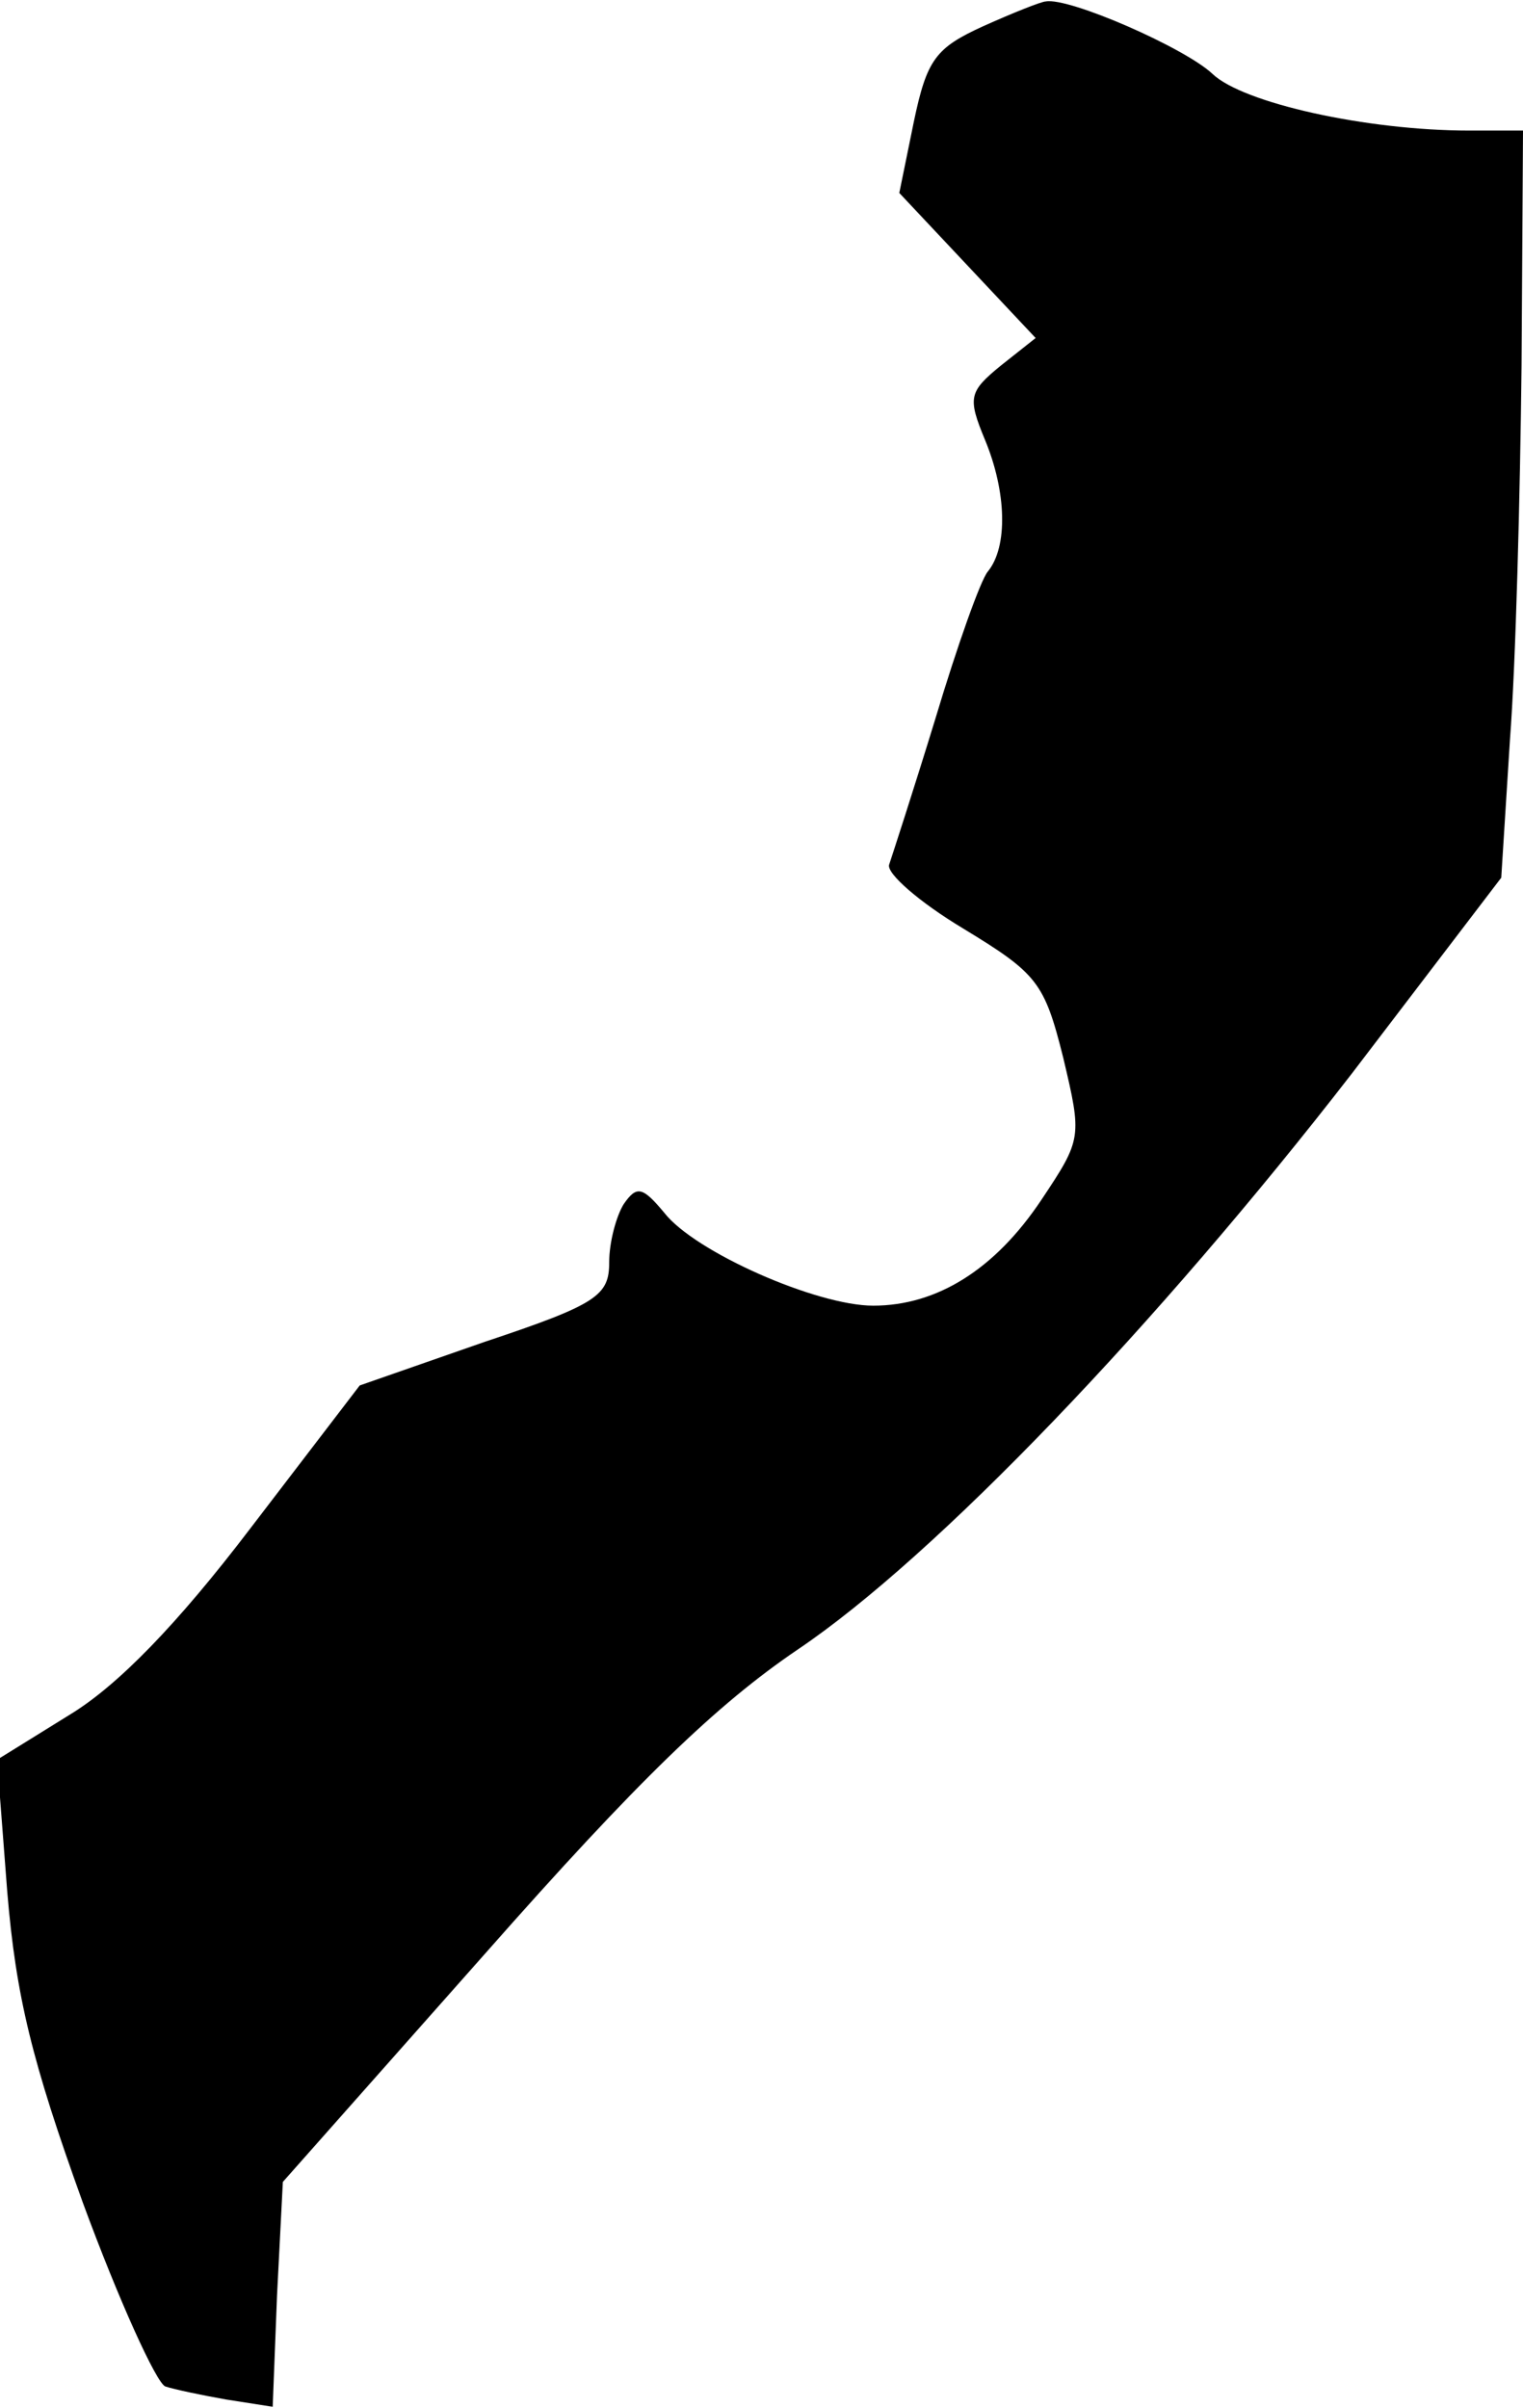<?xml version="1.0" standalone="no"?>
<!DOCTYPE svg PUBLIC "-//W3C//DTD SVG 20010904//EN"
 "http://www.w3.org/TR/2001/REC-SVG-20010904/DTD/svg10.dtd">
<svg version="1.0" xmlns="http://www.w3.org/2000/svg"
 width="105pt" height="166pt" viewBox="0 0 105 166"
 preserveAspectRatio="xMidYMid meet">
<g transform="translate(0,166) scale(0.1,-0.1)"
fill="#000000" stroke="none">
<path fill="#000000" stroke="none" d="M678 1642 c-33 -15 -39 -23 -48 -66
l-10 -49 47 -50 47 -50 -24 -19 c-22 -18 -23 -22 -11 -51 15 -36 16 -74 2 -91
-5 -6 -21 -51 -36 -101 -15 -49 -30 -95 -32 -101 -2 -6 21 -26 51 -44 51 -31
56 -37 69 -89 13 -55 13 -56 -15 -98 -32 -48 -72 -73 -116 -73 -39 0 -123 37
-144 64 -15 18 -19 19 -28 6 -5 -8 -10 -26 -10 -40 0 -23 -8 -29 -86 -55 l-86
-30 -75 -98 c-51 -67 -92 -109 -125 -129 l-50 -31 7 -91 c6 -72 17 -117 52
-214 25 -68 51 -125 57 -127 6 -2 25 -6 42 -9 l32 -5 3 77 4 78 140 158 c105
119 159 171 215 209 95 64 248 224 382 397 l103 135 6 95 c4 52 7 168 8 258
l1 162 -37 0 c-71 0 -156 19 -177 39 -19 18 -99 53 -115 50 -3 0 -23 -8 -43
-17z"/>
</g>
</svg>
